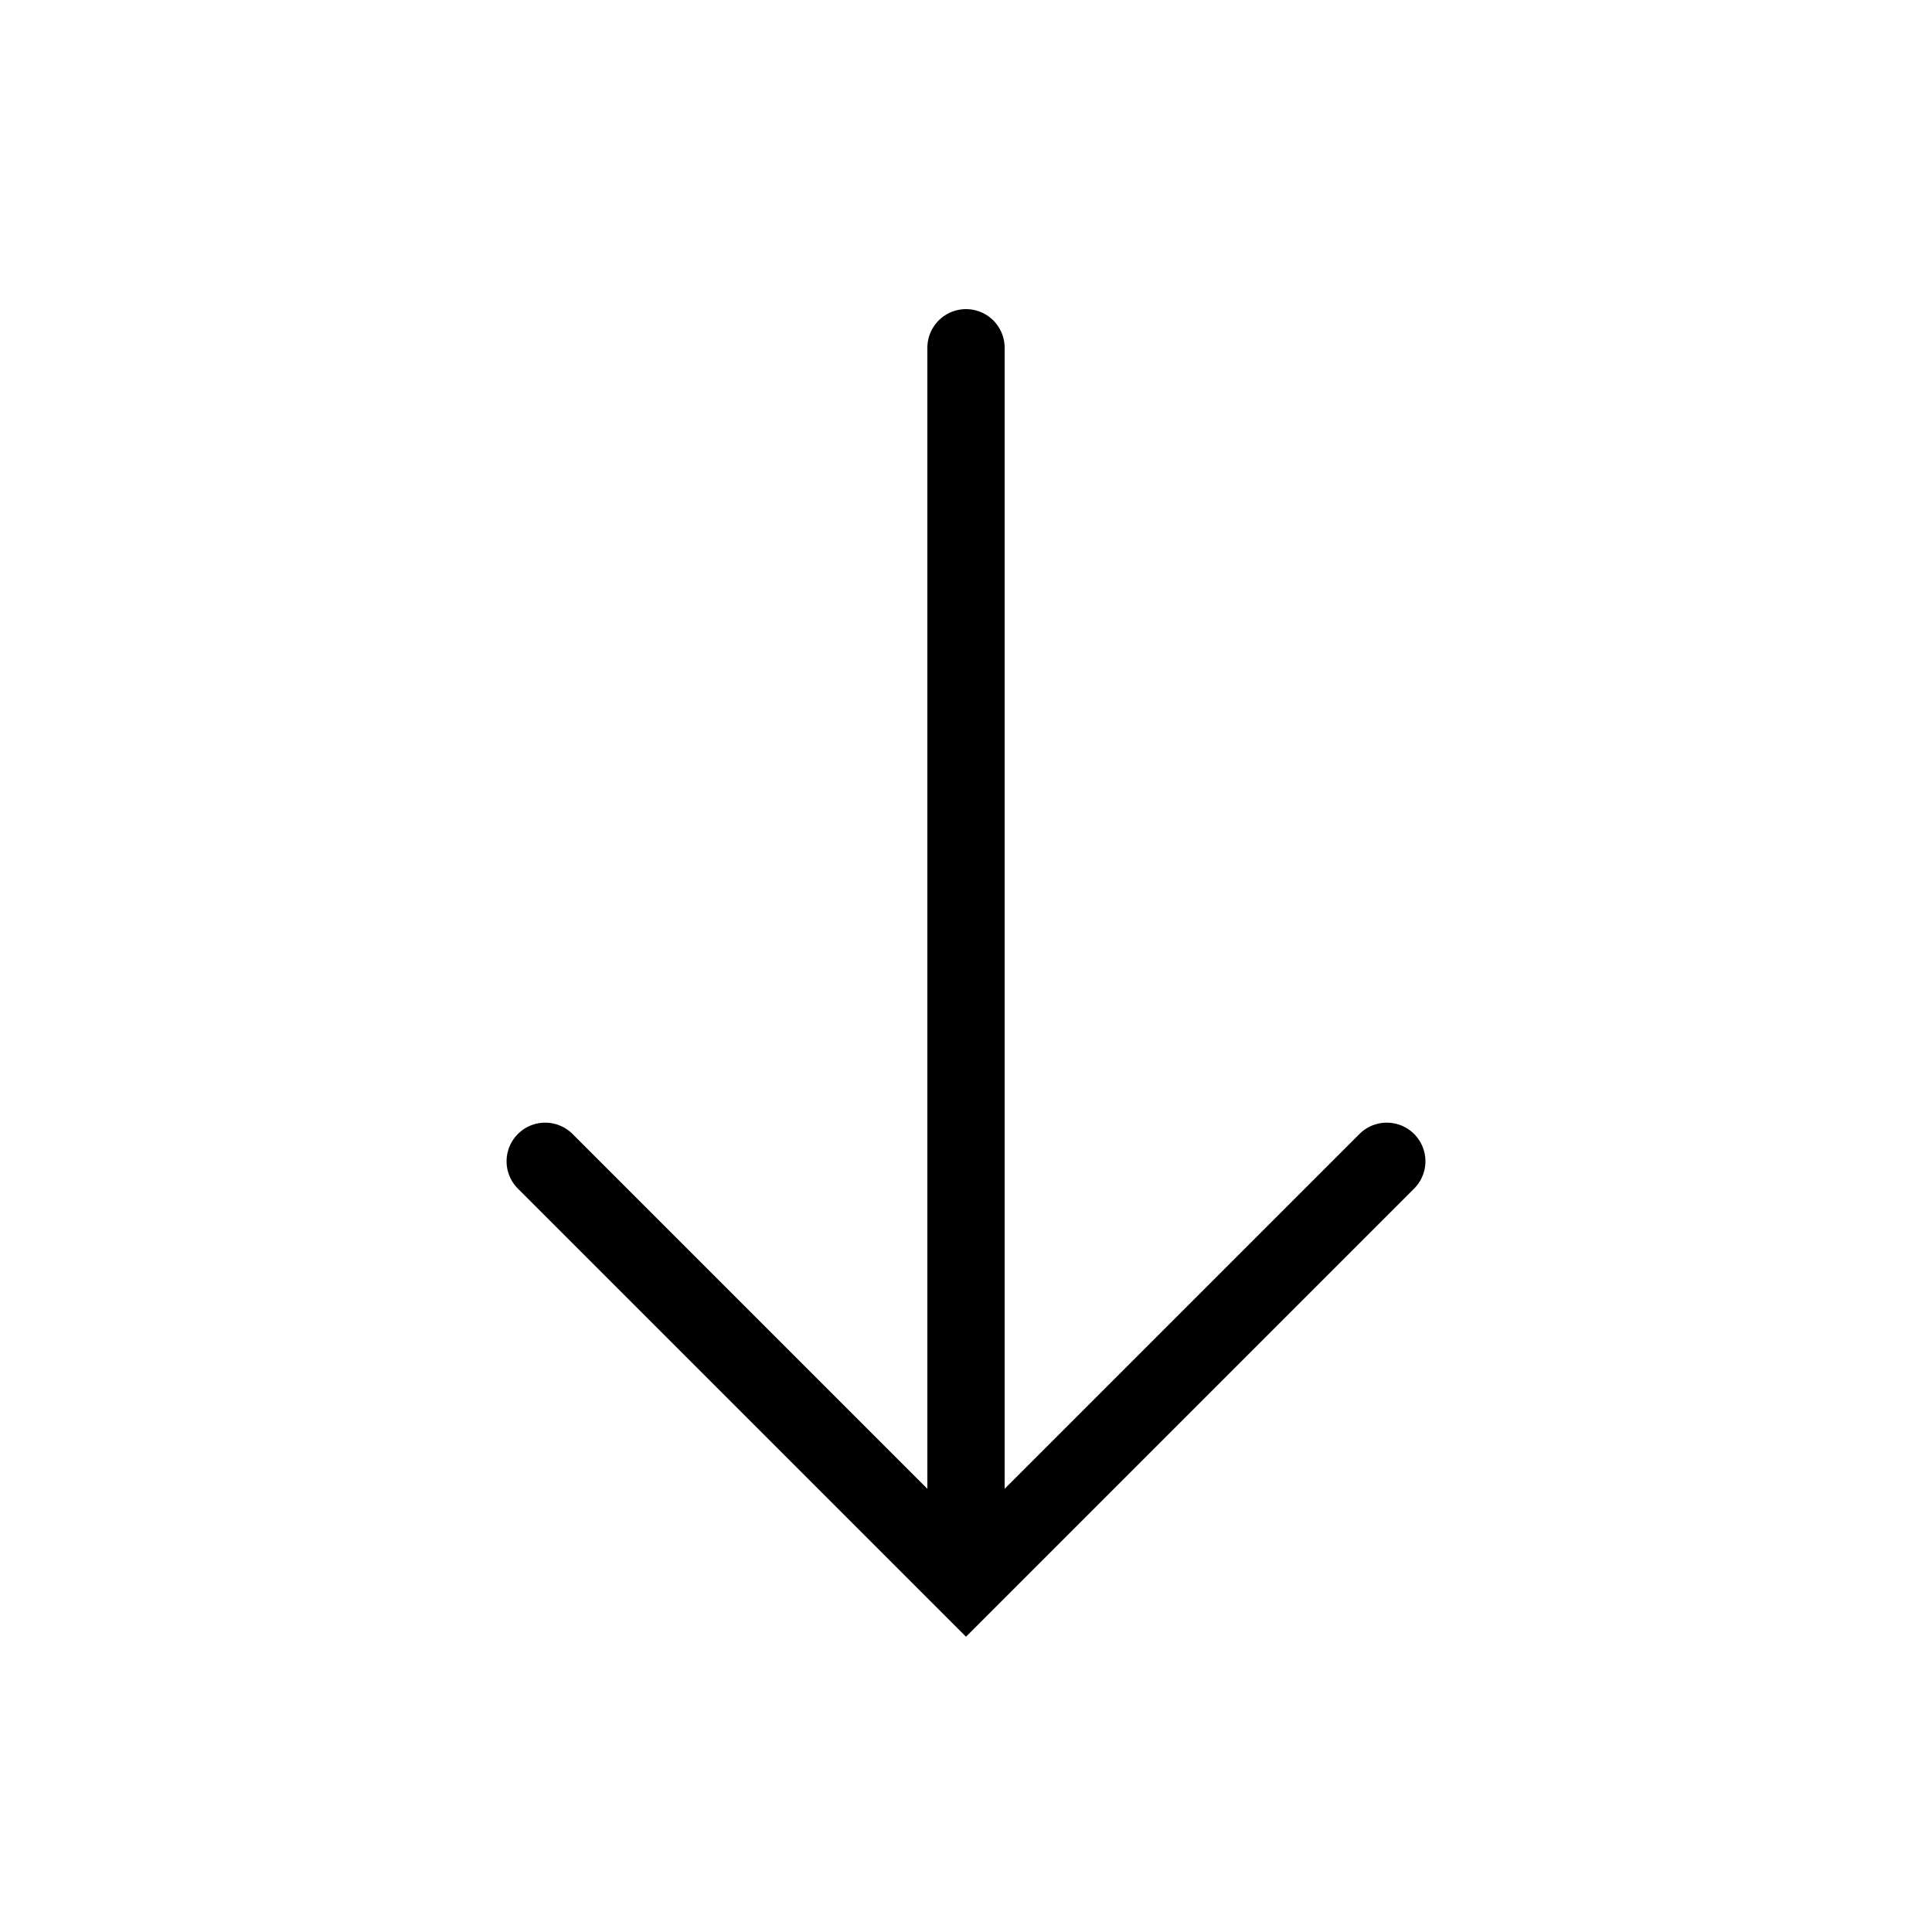 <svg height="50" viewBox="0 0 50 50" width="50" xmlns="http://www.w3.org/2000/svg"><path fill="none" d="M0 0h50v50H0z"/><path stroke="#000" stroke-linecap="round" stroke-miterlimit="10" stroke-width="2" fill="none" d="M35.89 30.054L25 40.944l-10.89-10.89M25 9v31.445"/></svg>